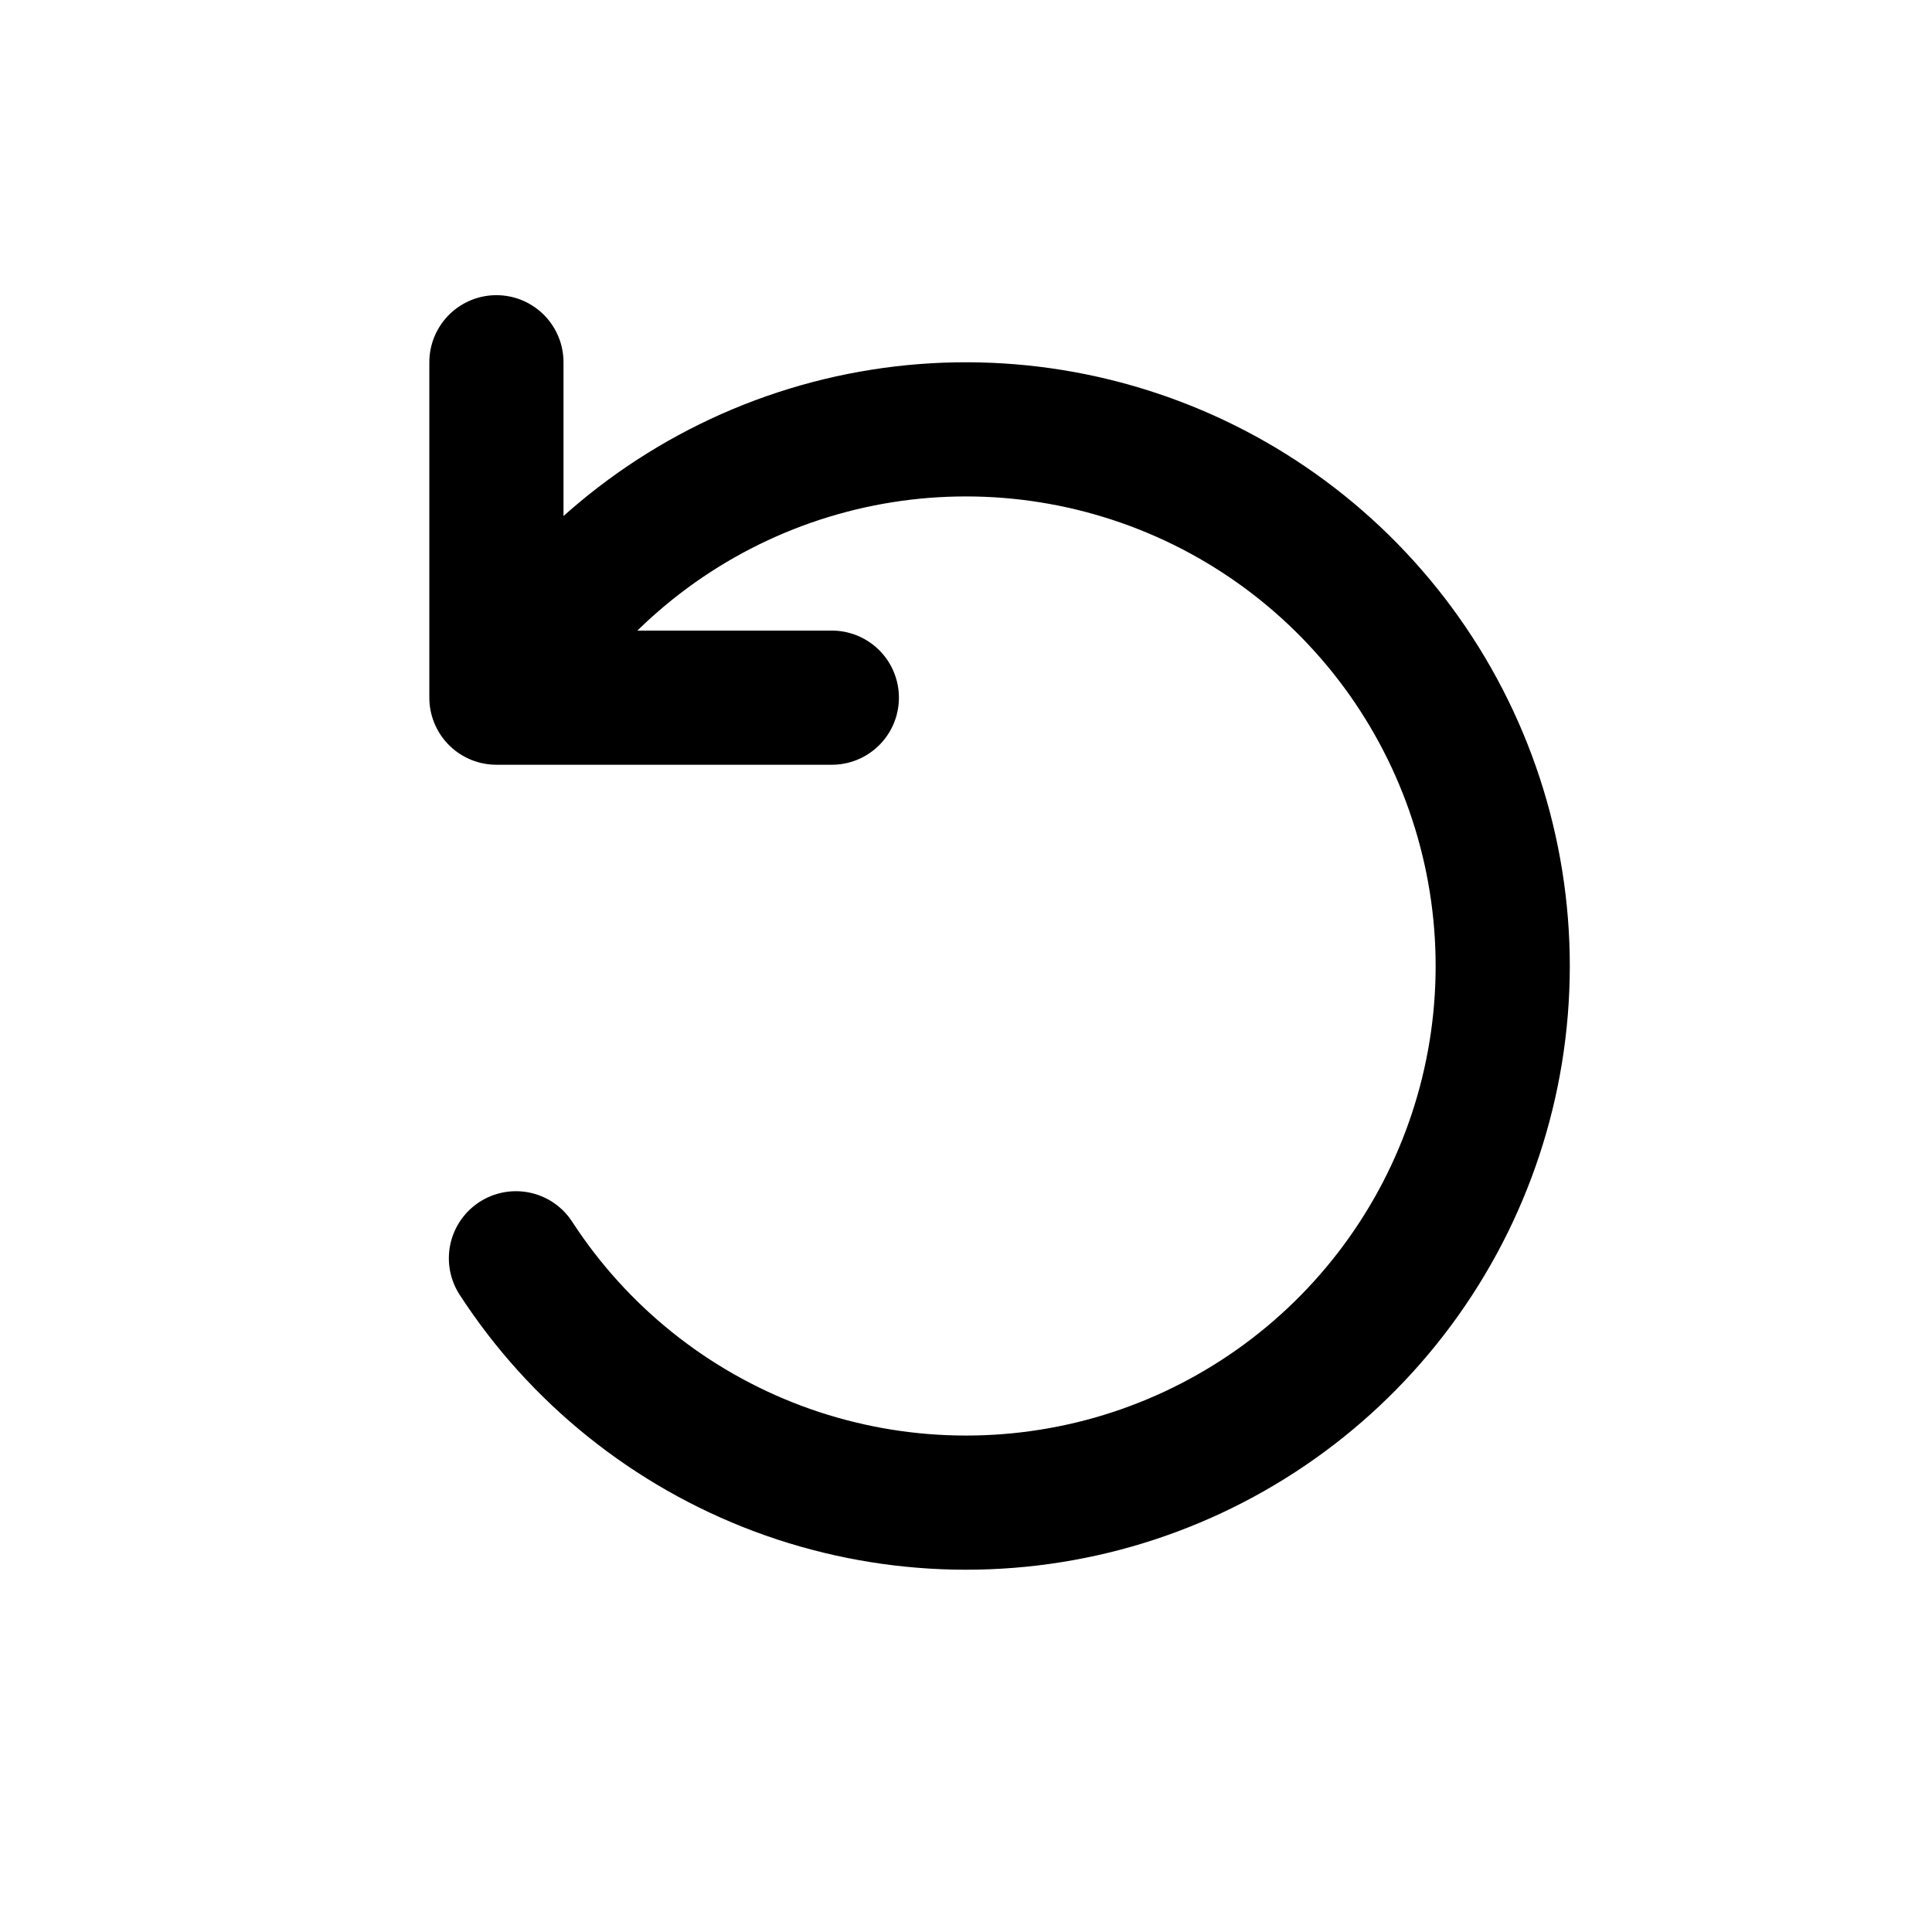 <!DOCTYPE svg PUBLIC "-//W3C//DTD SVG 1.1//EN" "http://www.w3.org/Graphics/SVG/1.1/DTD/svg11.dtd">

<!-- Uploaded to: SVG Repo, www.svgrepo.com, Transformed by: SVG Repo Mixer Tools -->
<svg width="800px" height="800px" viewBox="-2.4 -2.4 28.80 28.80" fill="none" xmlns="http://www.w3.org/2000/svg">

<g id="SVGRepo_bgCarrier" stroke-width="0">

<rect x="-2.4" y="-2.4" width="28.80" height="28.80" rx="14.4" strokewidth="0"/>

</g>

<g id="SVGRepo_tracerCarrier" stroke-linecap="round" stroke-linejoin="round"/>

<g id="SVGRepo_iconCarrier"> <g id="Edit / Undo"> <path id="Vector" d="M10 8H5V3M5.291 16.357C6.223 17.792 7.59 18.89 9.192 19.491C10.794 20.091 12.547 20.162 14.193 19.694C15.838 19.225 17.289 18.241 18.334 16.887C19.38 15.532 19.963 13.878 19.999 12.168C20.035 10.457 19.521 8.78 18.534 7.383C17.546 5.986 16.137 4.942 14.512 4.405C12.888 3.868 11.134 3.865 9.508 4.398C7.883 4.931 6.471 5.971 5.479 7.366" stroke="#000000" stroke-width="2" stroke-linecap="round" stroke-linejoin="round"/> </g> </g>

</svg>